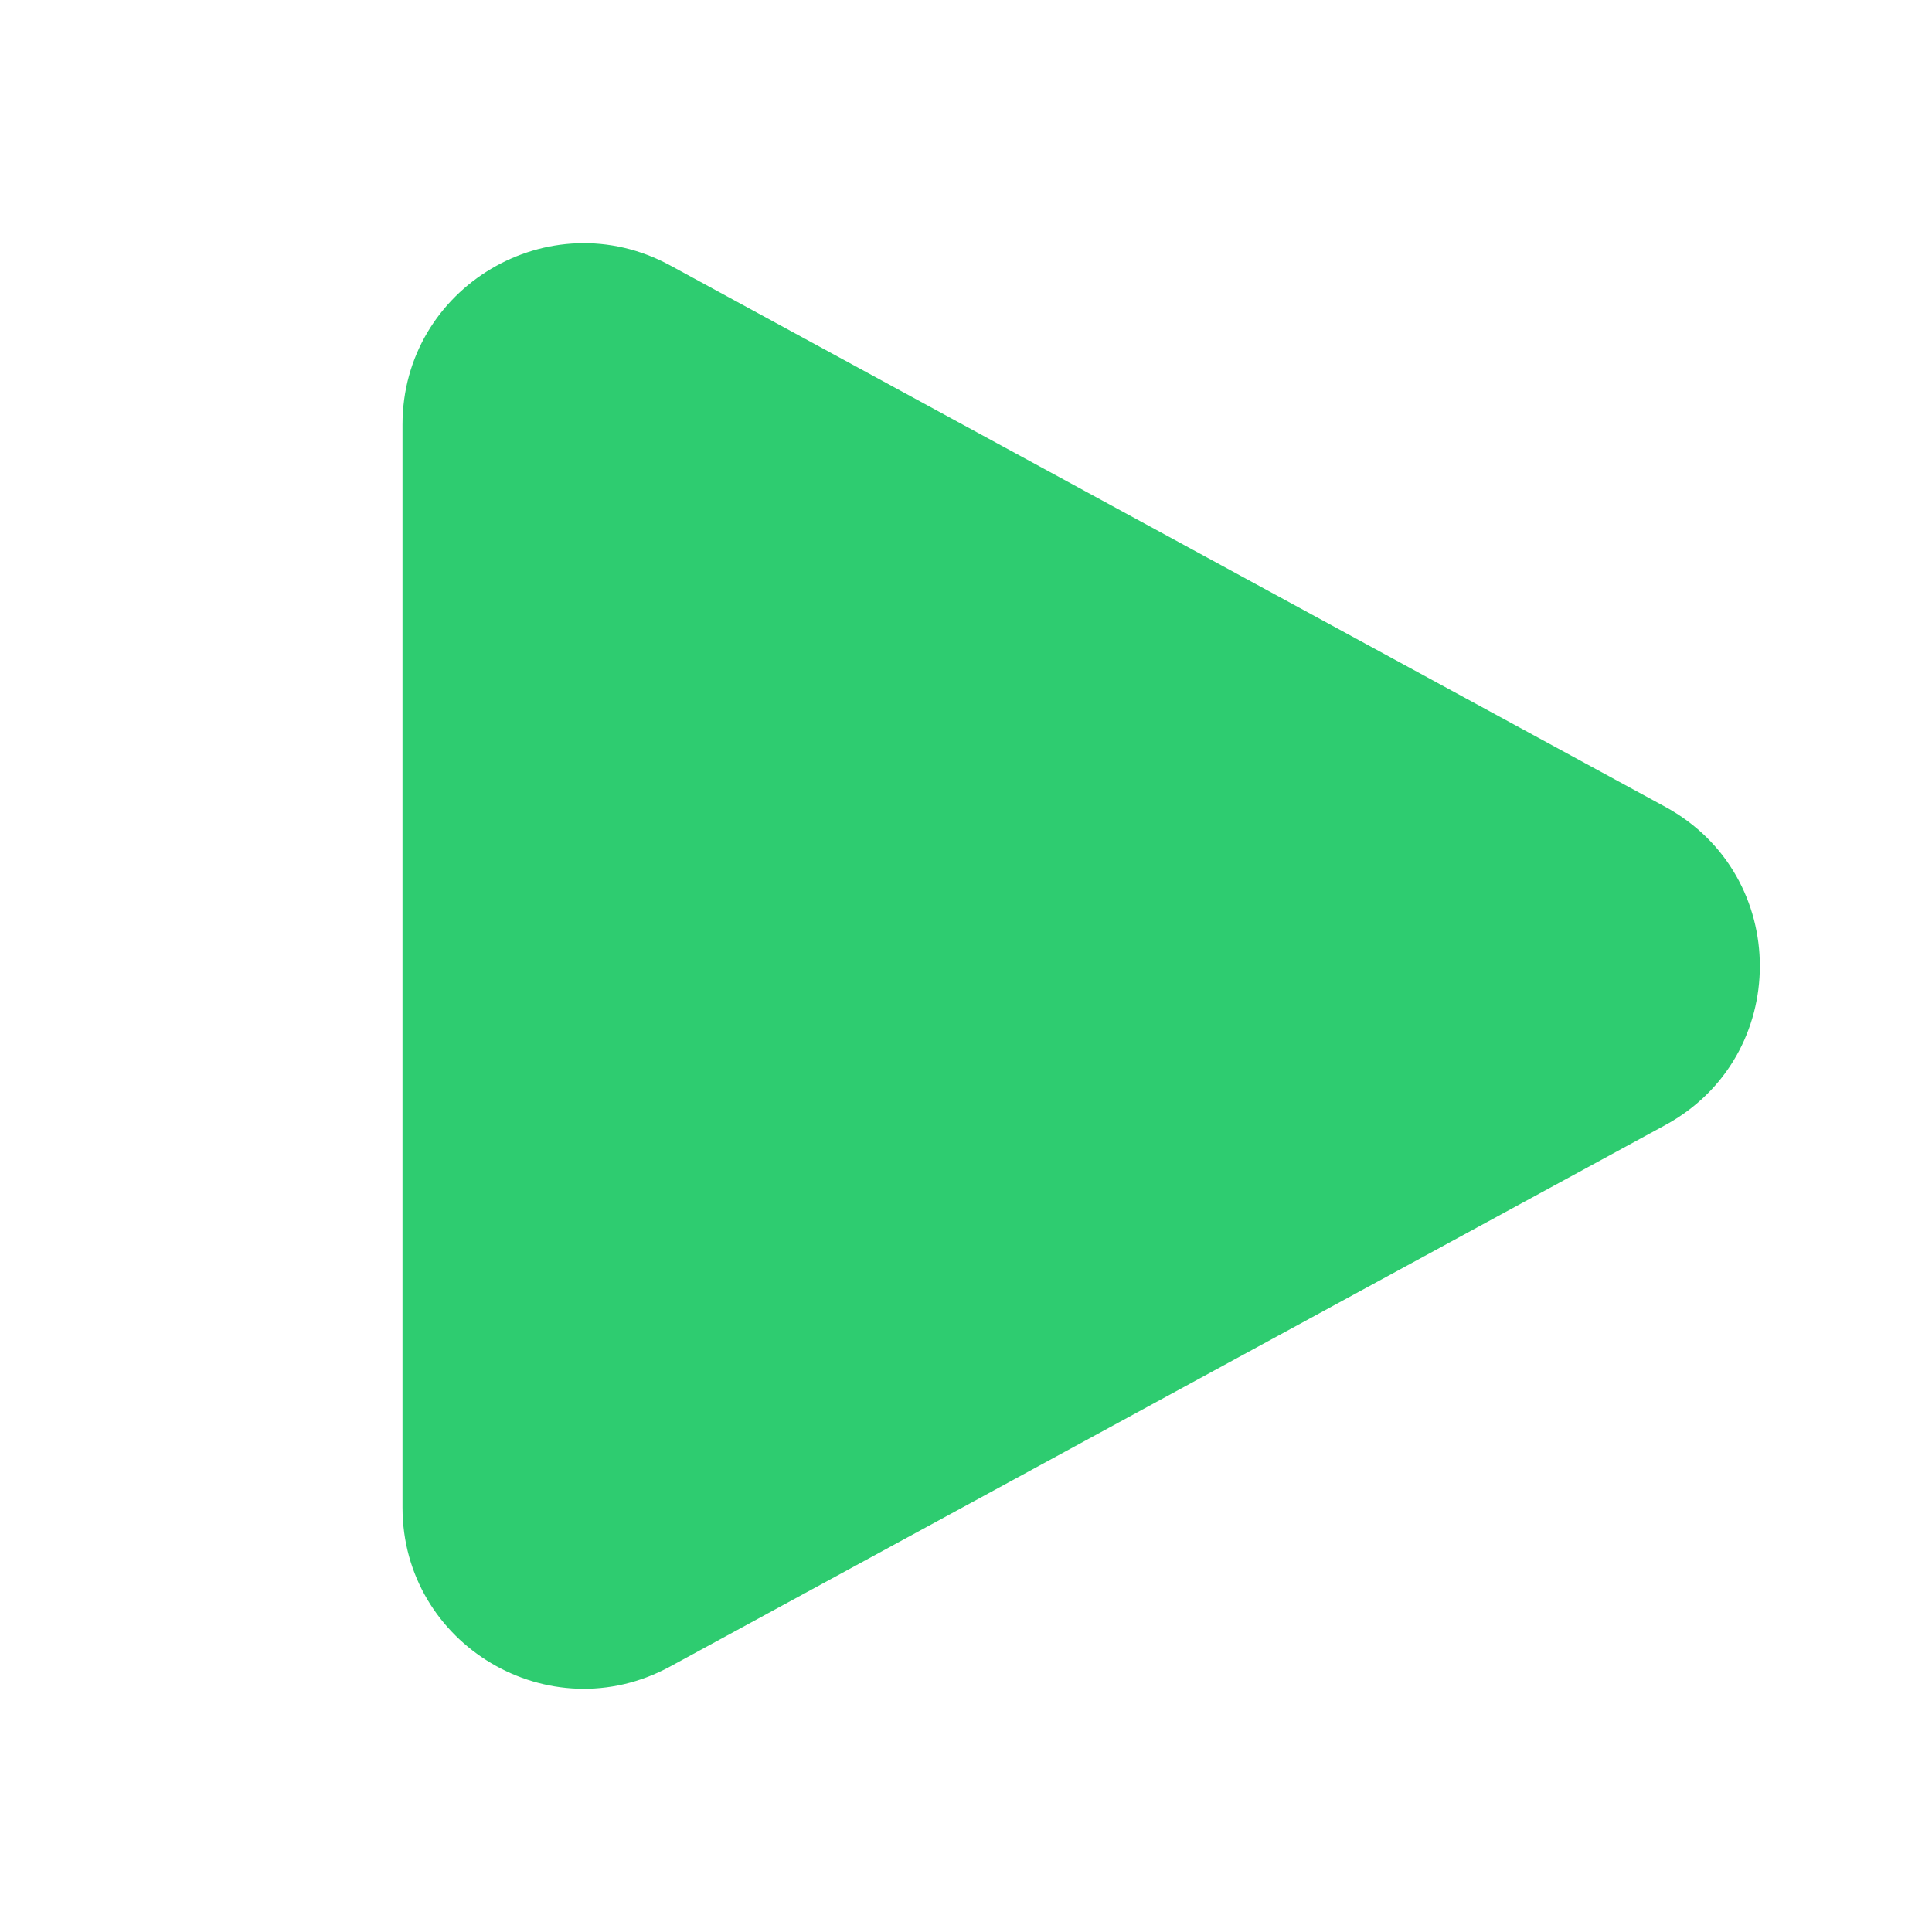 <svg width="24" height="24" fill="none" viewBox="0 0 24 24" xmlns="http://www.w3.org/2000/svg"><path d="M5 5.274c0-1.707 1.826-2.792 3.325-1.977l12.362 6.726c1.566.853 1.566 3.101 0 3.953L8.325 20.702C6.826 21.518 5 20.432 5 18.726V5.274Z" fill="#2ECC70"/></svg>